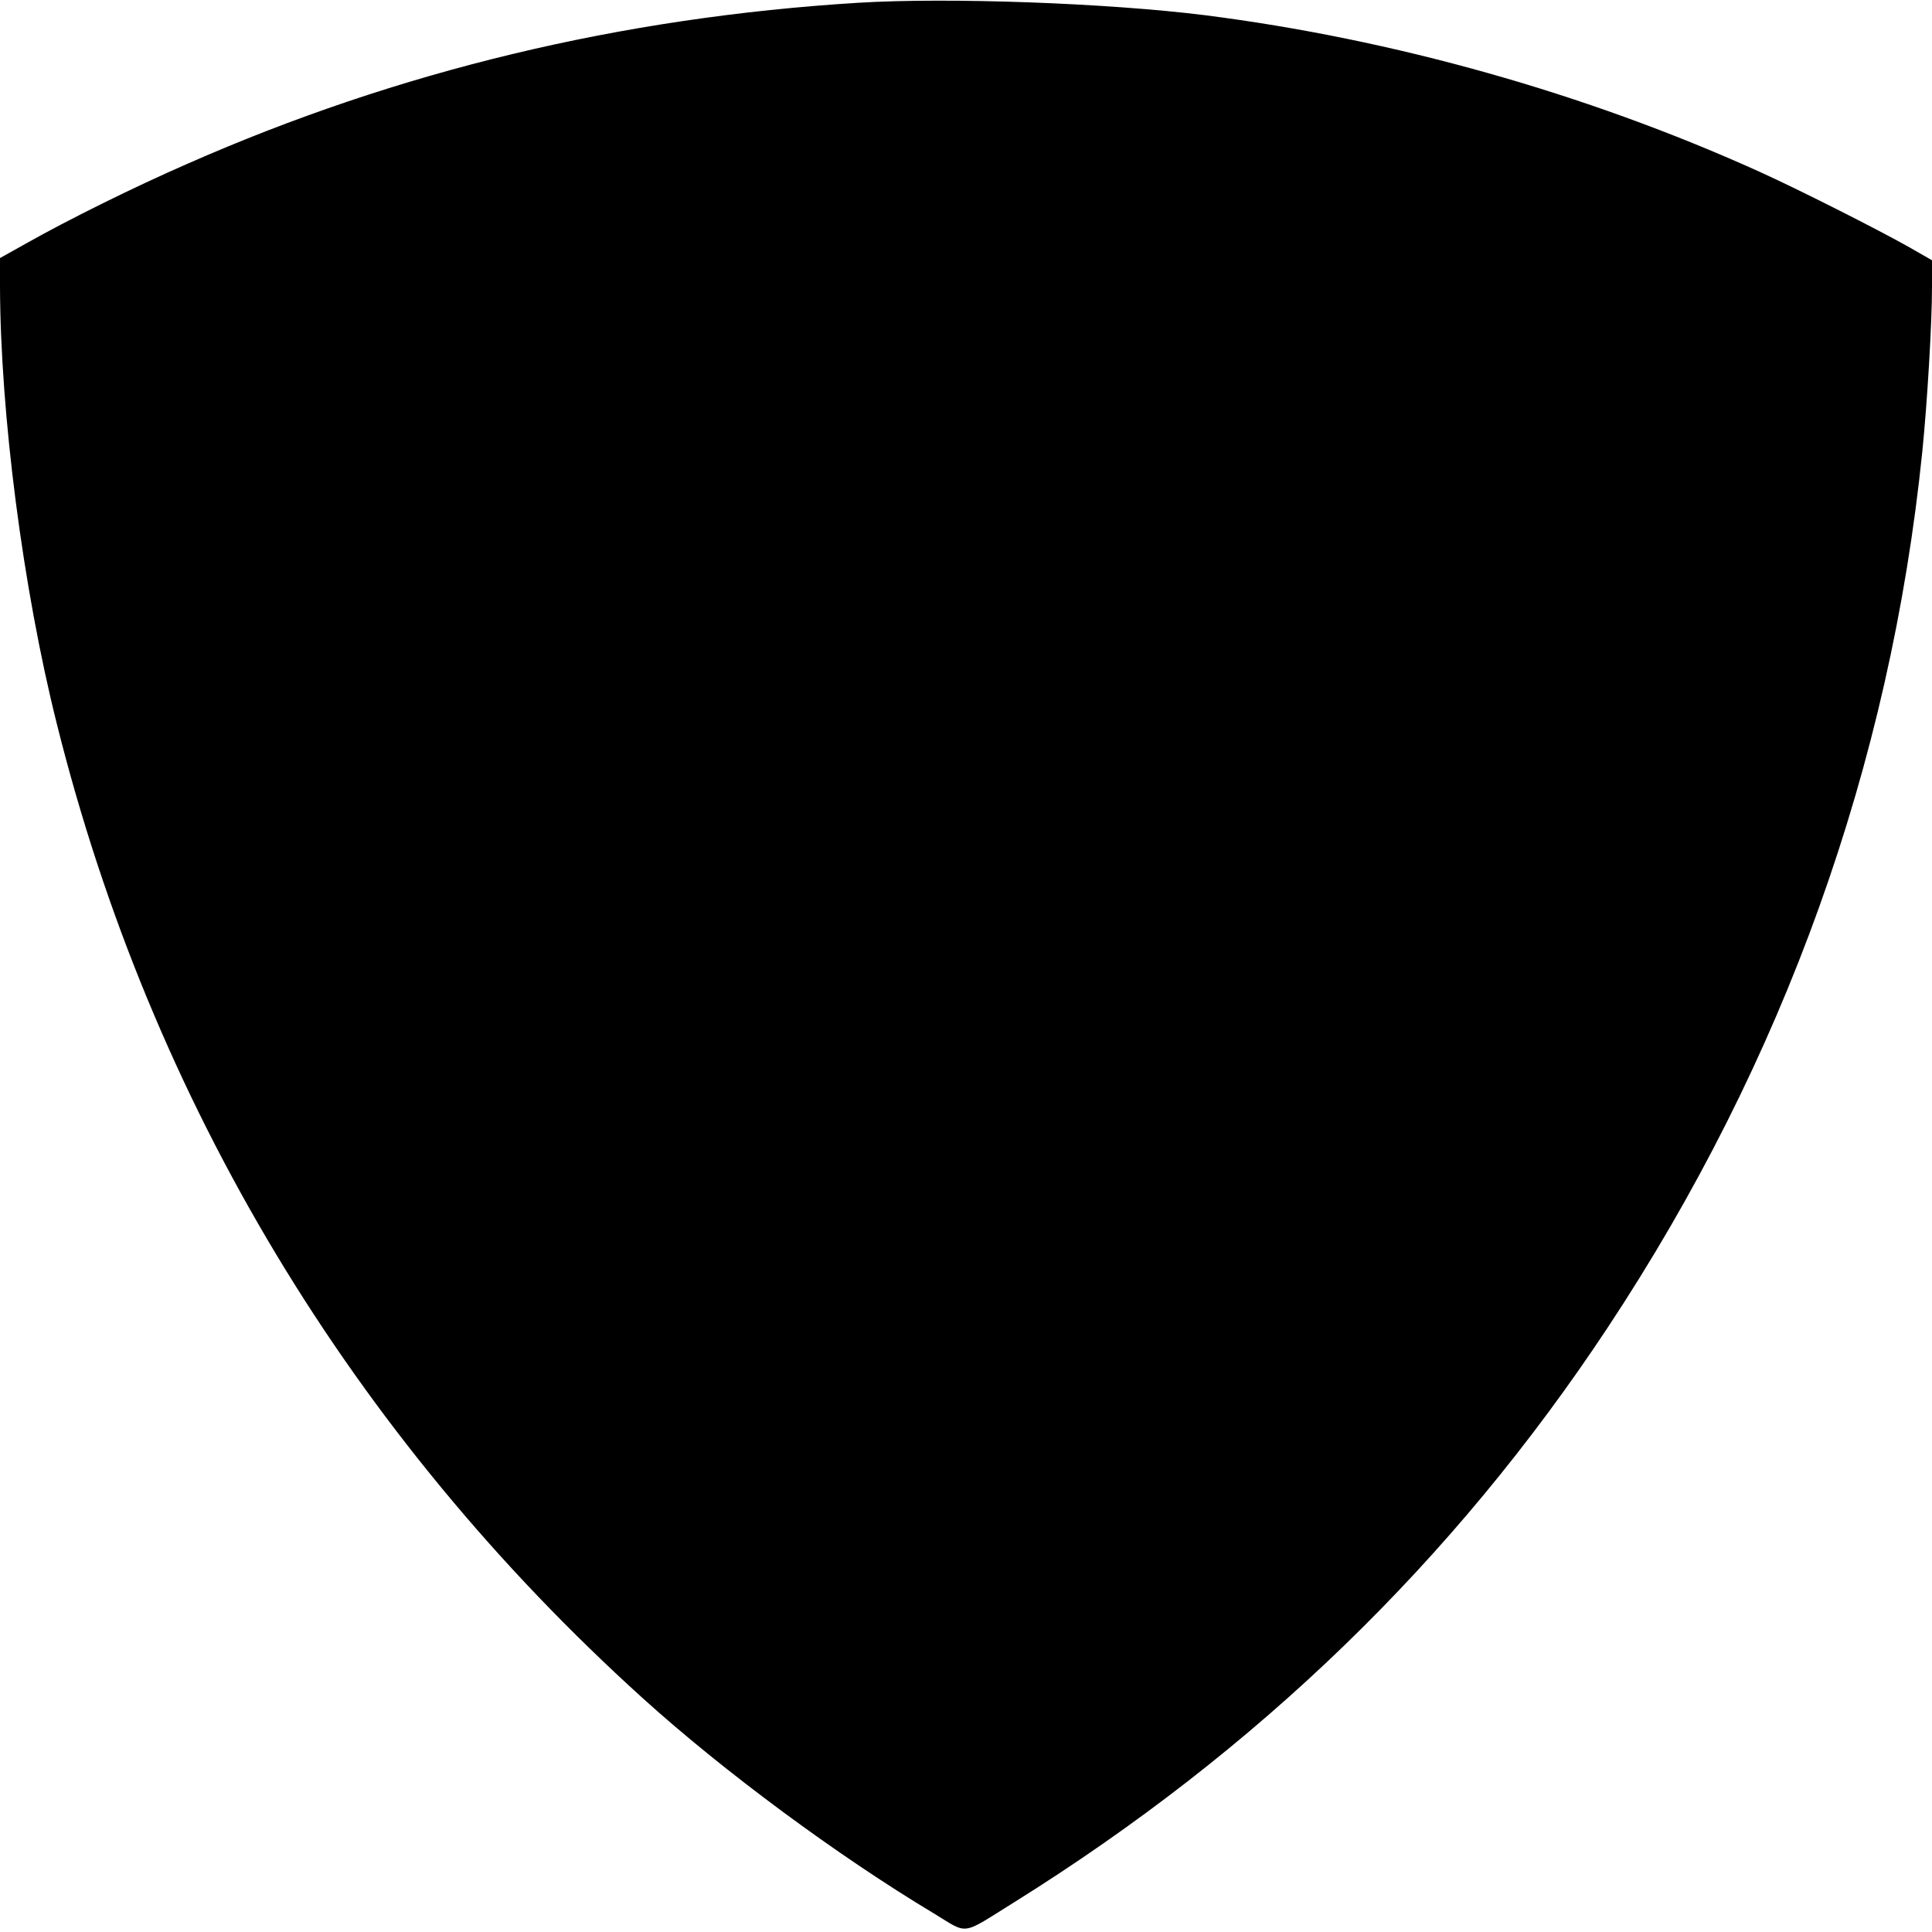 <?xml version="1.0" standalone="no"?>
<!DOCTYPE svg PUBLIC "-//W3C//DTD SVG 20010904//EN"
 "http://www.w3.org/TR/2001/REC-SVG-20010904/DTD/svg10.dtd">
<svg version="1.0" xmlns="http://www.w3.org/2000/svg"
 width="700pt" height="700pt" viewBox="0 0 700 700"
 preserveAspectRatio="xMidYMid meet">
<g transform="translate(0,700) scale(0.1,-0.1)"
fill="#000000" stroke="none">
<path d="M3110 6990 c-860 -53 -1667 -247 -2430 -583 -195 -85 -433 -203 -587
-290 l-93 -52 0 -100 c1 -463 83 -1098 206 -1588 342 -1370 1068 -2576 2124
-3531 293 -265 707 -571 1054 -779 127 -77 95 -81 291 41 881 550 1591 1237
2150 2082 639 966 1024 2038 1140 3175 18 179 35 463 35 596 l0 96 -82 47
c-113 64 -408 213 -548 276 -625 282 -1321 478 -2005 565 -353 44 -928 65
-1255 45z"/>
</g>
</svg>
